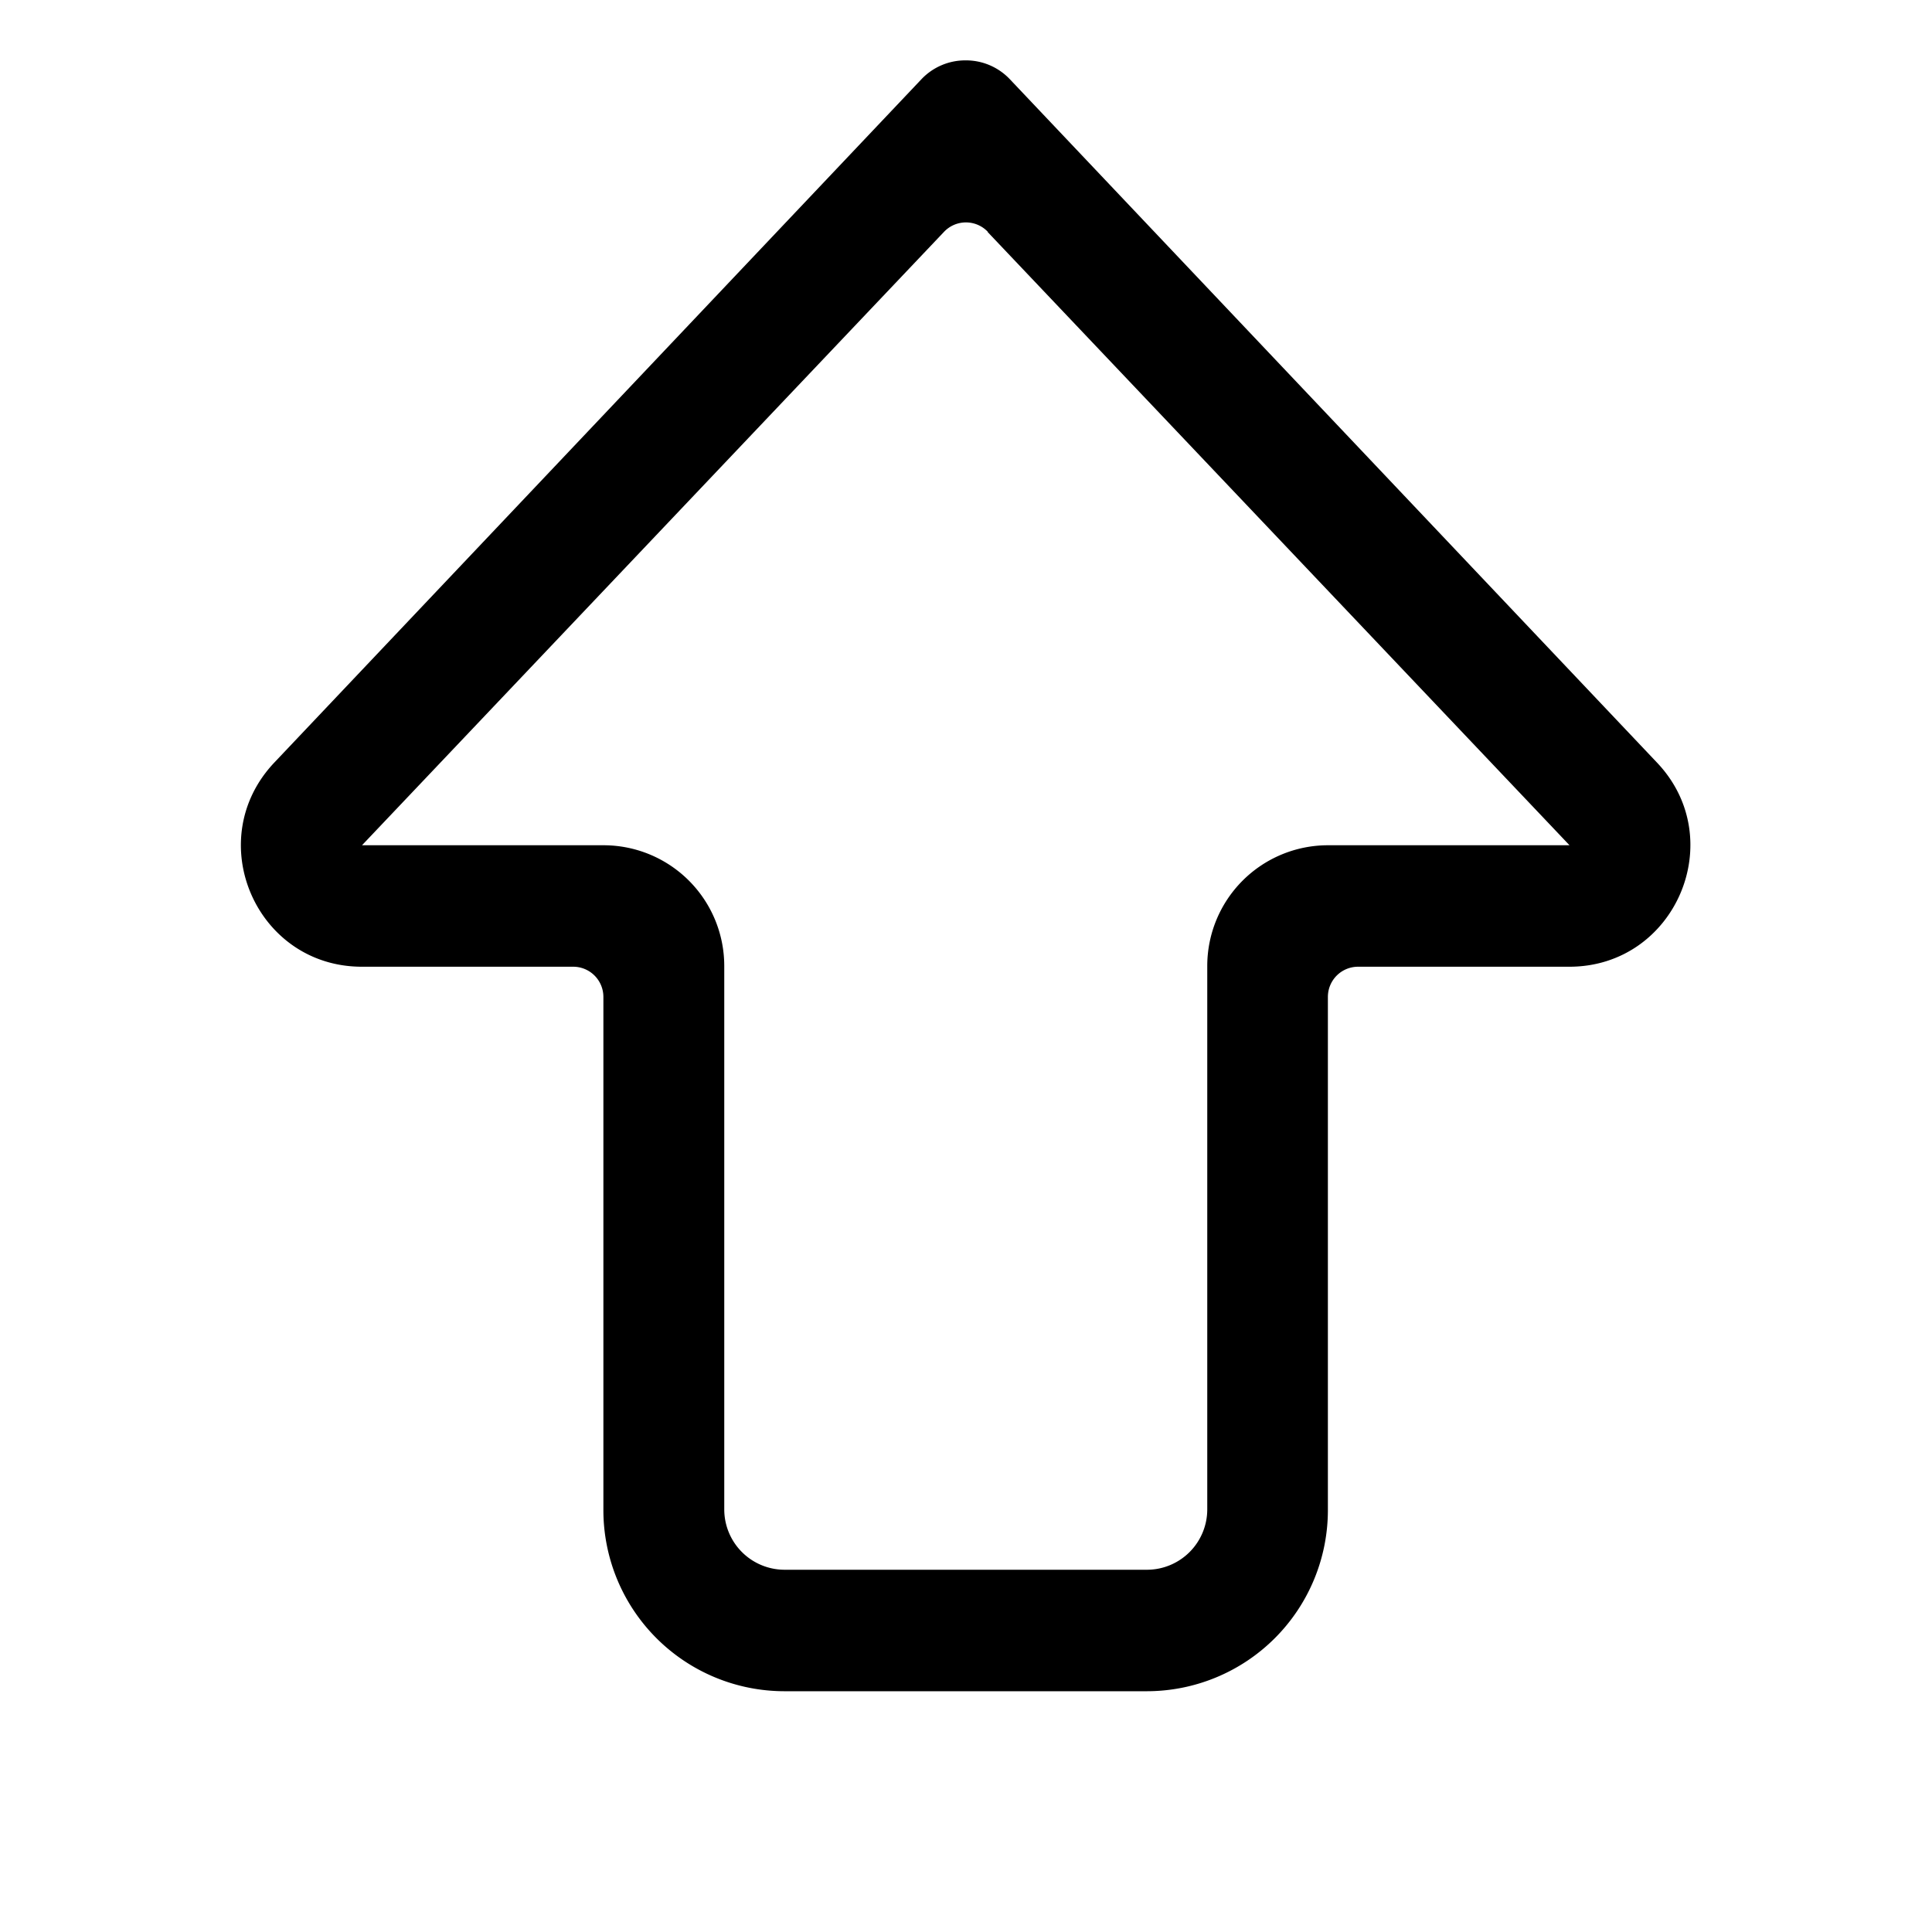 <svg xmlns="http://www.w3.org/2000/svg" width="3em" height="3em" viewBox="0 0 16 16"><path fill="currentColor" fill-rule="evenodd" d="M8 .5a.5.5 0 0 1 .363.156l5.36 5.66c.604.637.152 1.69-.726 1.69h-1.75a.25.25 0 0 0-.25.25v4.25a1.5 1.5 0 0 1-1.5 1.5h-3a1.5 1.5 0 0 1-1.5-1.5v-4.25a.25.25 0 0 0-.25-.25h-1.75c-.878 0-1.33-1.05-.726-1.69l5.36-5.66A.5.5 0 0 1 7.994.5zm.181 1.42a.25.25 0 0 0-.363 0L2.998 7h2a1 1 0 0 1 1 1v4.5a.5.5 0 0 0 .5.5h3a.5.5 0 0 0 .5-.5V8a1 1 0 0 1 1-1h2l-4.82-5.08z" clip-rule="evenodd"/></svg>